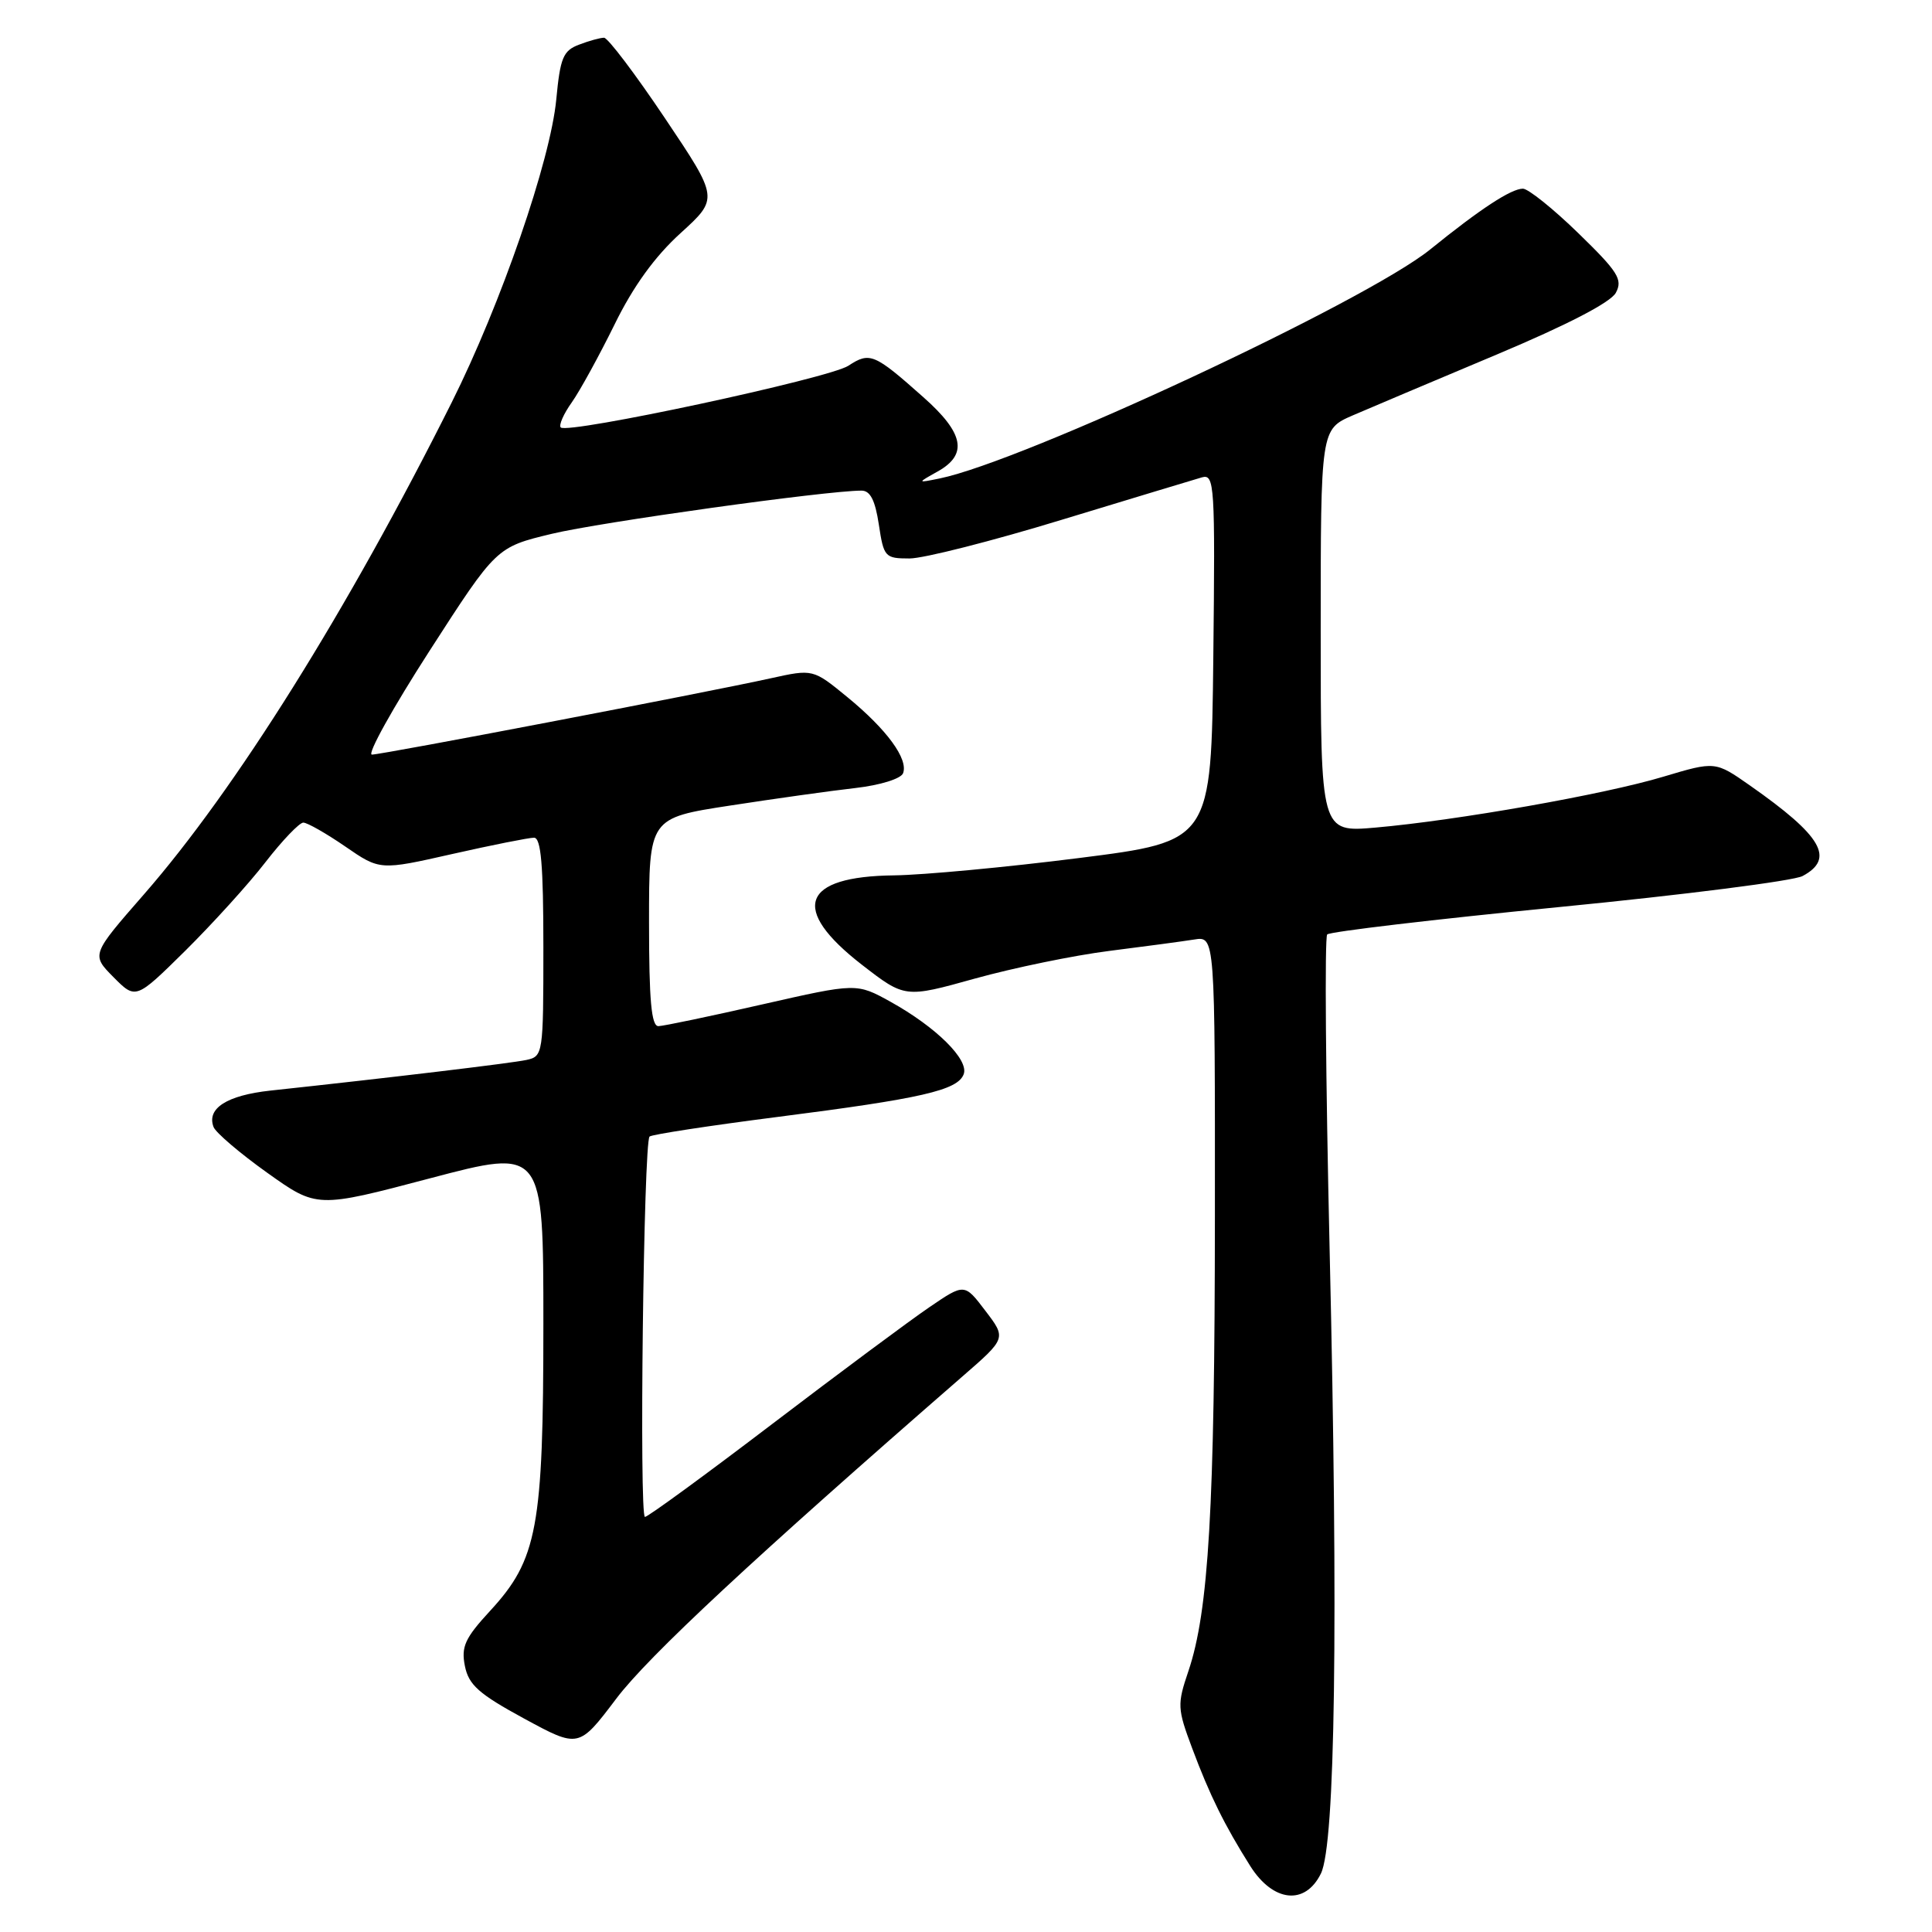 <?xml version="1.0" encoding="UTF-8" standalone="no"?>
<!DOCTYPE svg PUBLIC "-//W3C//DTD SVG 1.1//EN" "http://www.w3.org/Graphics/SVG/1.1/DTD/svg11.dtd" >
<svg xmlns="http://www.w3.org/2000/svg" xmlns:xlink="http://www.w3.org/1999/xlink" version="1.1" viewBox="0 0 256 256">
 <g >
 <path fill="currentColor"
d=" M 175.03 248.25 C 176.93 244.35 177.34 215.28 176.18 165.50 C 175.66 142.95 175.51 124.20 175.86 123.82 C 176.21 123.45 190.04 121.82 206.60 120.19 C 223.15 118.57 237.66 116.72 238.85 116.08 C 243.17 113.77 241.44 110.78 231.89 104.09 C 227.28 100.86 227.28 100.86 220.39 102.92 C 212.58 105.27 193.07 108.71 182.25 109.66 C 175.00 110.29 175.00 110.29 175.00 83.59 C 175.00 56.89 175.00 56.89 179.25 55.04 C 181.59 54.03 190.15 50.41 198.27 47.00 C 207.67 43.05 213.43 40.07 214.11 38.79 C 215.05 37.04 214.40 36.01 209.13 30.89 C 205.80 27.65 202.49 25.00 201.79 25.00 C 200.23 25.01 196.17 27.66 189.50 33.06 C 180.94 39.97 135.61 61.13 124.50 63.40 C 121.50 64.01 121.50 64.01 124.25 62.47 C 128.28 60.22 127.74 57.40 122.35 52.63 C 115.84 46.84 115.26 46.60 112.42 48.46 C 109.86 50.14 75.23 57.56 74.30 56.64 C 74.02 56.35 74.67 54.85 75.77 53.31 C 76.86 51.76 79.40 47.12 81.43 43.00 C 83.90 37.95 86.76 34.00 90.17 30.90 C 95.24 26.29 95.24 26.29 88.10 15.65 C 84.17 9.79 80.54 5.00 80.04 5.00 C 79.54 5.00 78.04 5.41 76.72 5.92 C 74.62 6.71 74.23 7.66 73.71 13.17 C 72.94 21.27 66.38 40.28 59.85 53.33 C 46.05 80.89 31.21 104.61 19.08 118.50 C 12.09 126.50 12.09 126.50 15.04 129.48 C 17.99 132.45 17.99 132.45 24.55 125.98 C 28.15 122.41 32.94 117.14 35.17 114.25 C 37.41 111.36 39.67 109.00 40.19 109.00 C 40.71 109.00 43.21 110.42 45.74 112.16 C 50.34 115.33 50.34 115.33 59.93 113.16 C 65.20 111.97 70.08 111.00 70.76 111.00 C 71.69 111.00 72.00 114.63 72.00 125.48 C 72.00 139.69 71.96 139.97 69.75 140.45 C 67.75 140.88 51.73 142.80 35.82 144.51 C 30.06 145.14 27.35 146.87 28.30 149.34 C 28.59 150.08 31.78 152.81 35.40 155.39 C 41.99 160.09 41.99 160.09 56.99 156.13 C 72.00 152.17 72.00 152.17 72.00 175.40 C 72.00 202.43 71.22 206.64 64.93 213.46 C 61.61 217.06 61.09 218.20 61.60 220.75 C 62.10 223.26 63.45 224.46 69.45 227.72 C 76.69 231.65 76.69 231.65 81.66 225.08 C 85.89 219.47 99.99 206.35 127.50 182.41 C 133.35 177.33 133.35 177.33 130.57 173.69 C 127.80 170.04 127.80 170.04 123.15 173.21 C 120.59 174.95 111.22 181.91 102.33 188.68 C 93.43 195.46 85.84 201.00 85.46 201.00 C 84.68 201.00 85.28 151.38 86.07 150.60 C 86.34 150.33 93.97 149.16 103.03 148.00 C 122.13 145.56 126.88 144.47 127.69 142.35 C 128.43 140.44 124.07 136.11 118.00 132.74 C 113.50 130.25 113.50 130.25 101.00 133.09 C 94.12 134.66 87.94 135.95 87.25 135.97 C 86.31 135.99 86.00 132.59 86.00 122.19 C 86.00 108.39 86.00 108.39 96.75 106.74 C 102.66 105.83 110.12 104.78 113.33 104.42 C 116.64 104.04 119.37 103.19 119.66 102.46 C 120.38 100.58 117.51 96.66 112.29 92.38 C 107.73 88.64 107.73 88.64 102.11 89.88 C 93.40 91.80 50.65 99.98 49.28 99.99 C 48.60 100.00 52.04 93.81 56.91 86.25 C 65.77 72.50 65.77 72.50 73.13 70.73 C 79.49 69.20 109.41 65.02 114.14 65.01 C 115.31 65.00 115.96 66.27 116.45 69.50 C 117.10 73.82 117.26 74.00 120.52 74.00 C 122.38 74.00 131.47 71.69 140.70 68.87 C 149.94 66.06 158.30 63.53 159.27 63.25 C 160.93 62.79 161.02 64.23 160.77 87.11 C 160.50 111.47 160.50 111.47 143.00 113.69 C 133.38 114.91 122.35 115.94 118.50 115.99 C 106.20 116.12 104.64 120.41 114.20 127.83 C 119.91 132.25 119.91 132.25 129.20 129.66 C 134.32 128.24 142.32 126.59 147.00 126.00 C 151.68 125.41 156.74 124.73 158.25 124.49 C 161.00 124.05 161.00 124.05 160.98 161.28 C 160.96 199.76 160.16 213.51 157.46 221.46 C 155.98 225.83 156.00 226.40 157.96 231.63 C 160.30 237.89 162.24 241.82 165.66 247.25 C 168.69 252.05 172.94 252.51 175.03 248.25 Z "/>
</g>
</svg>